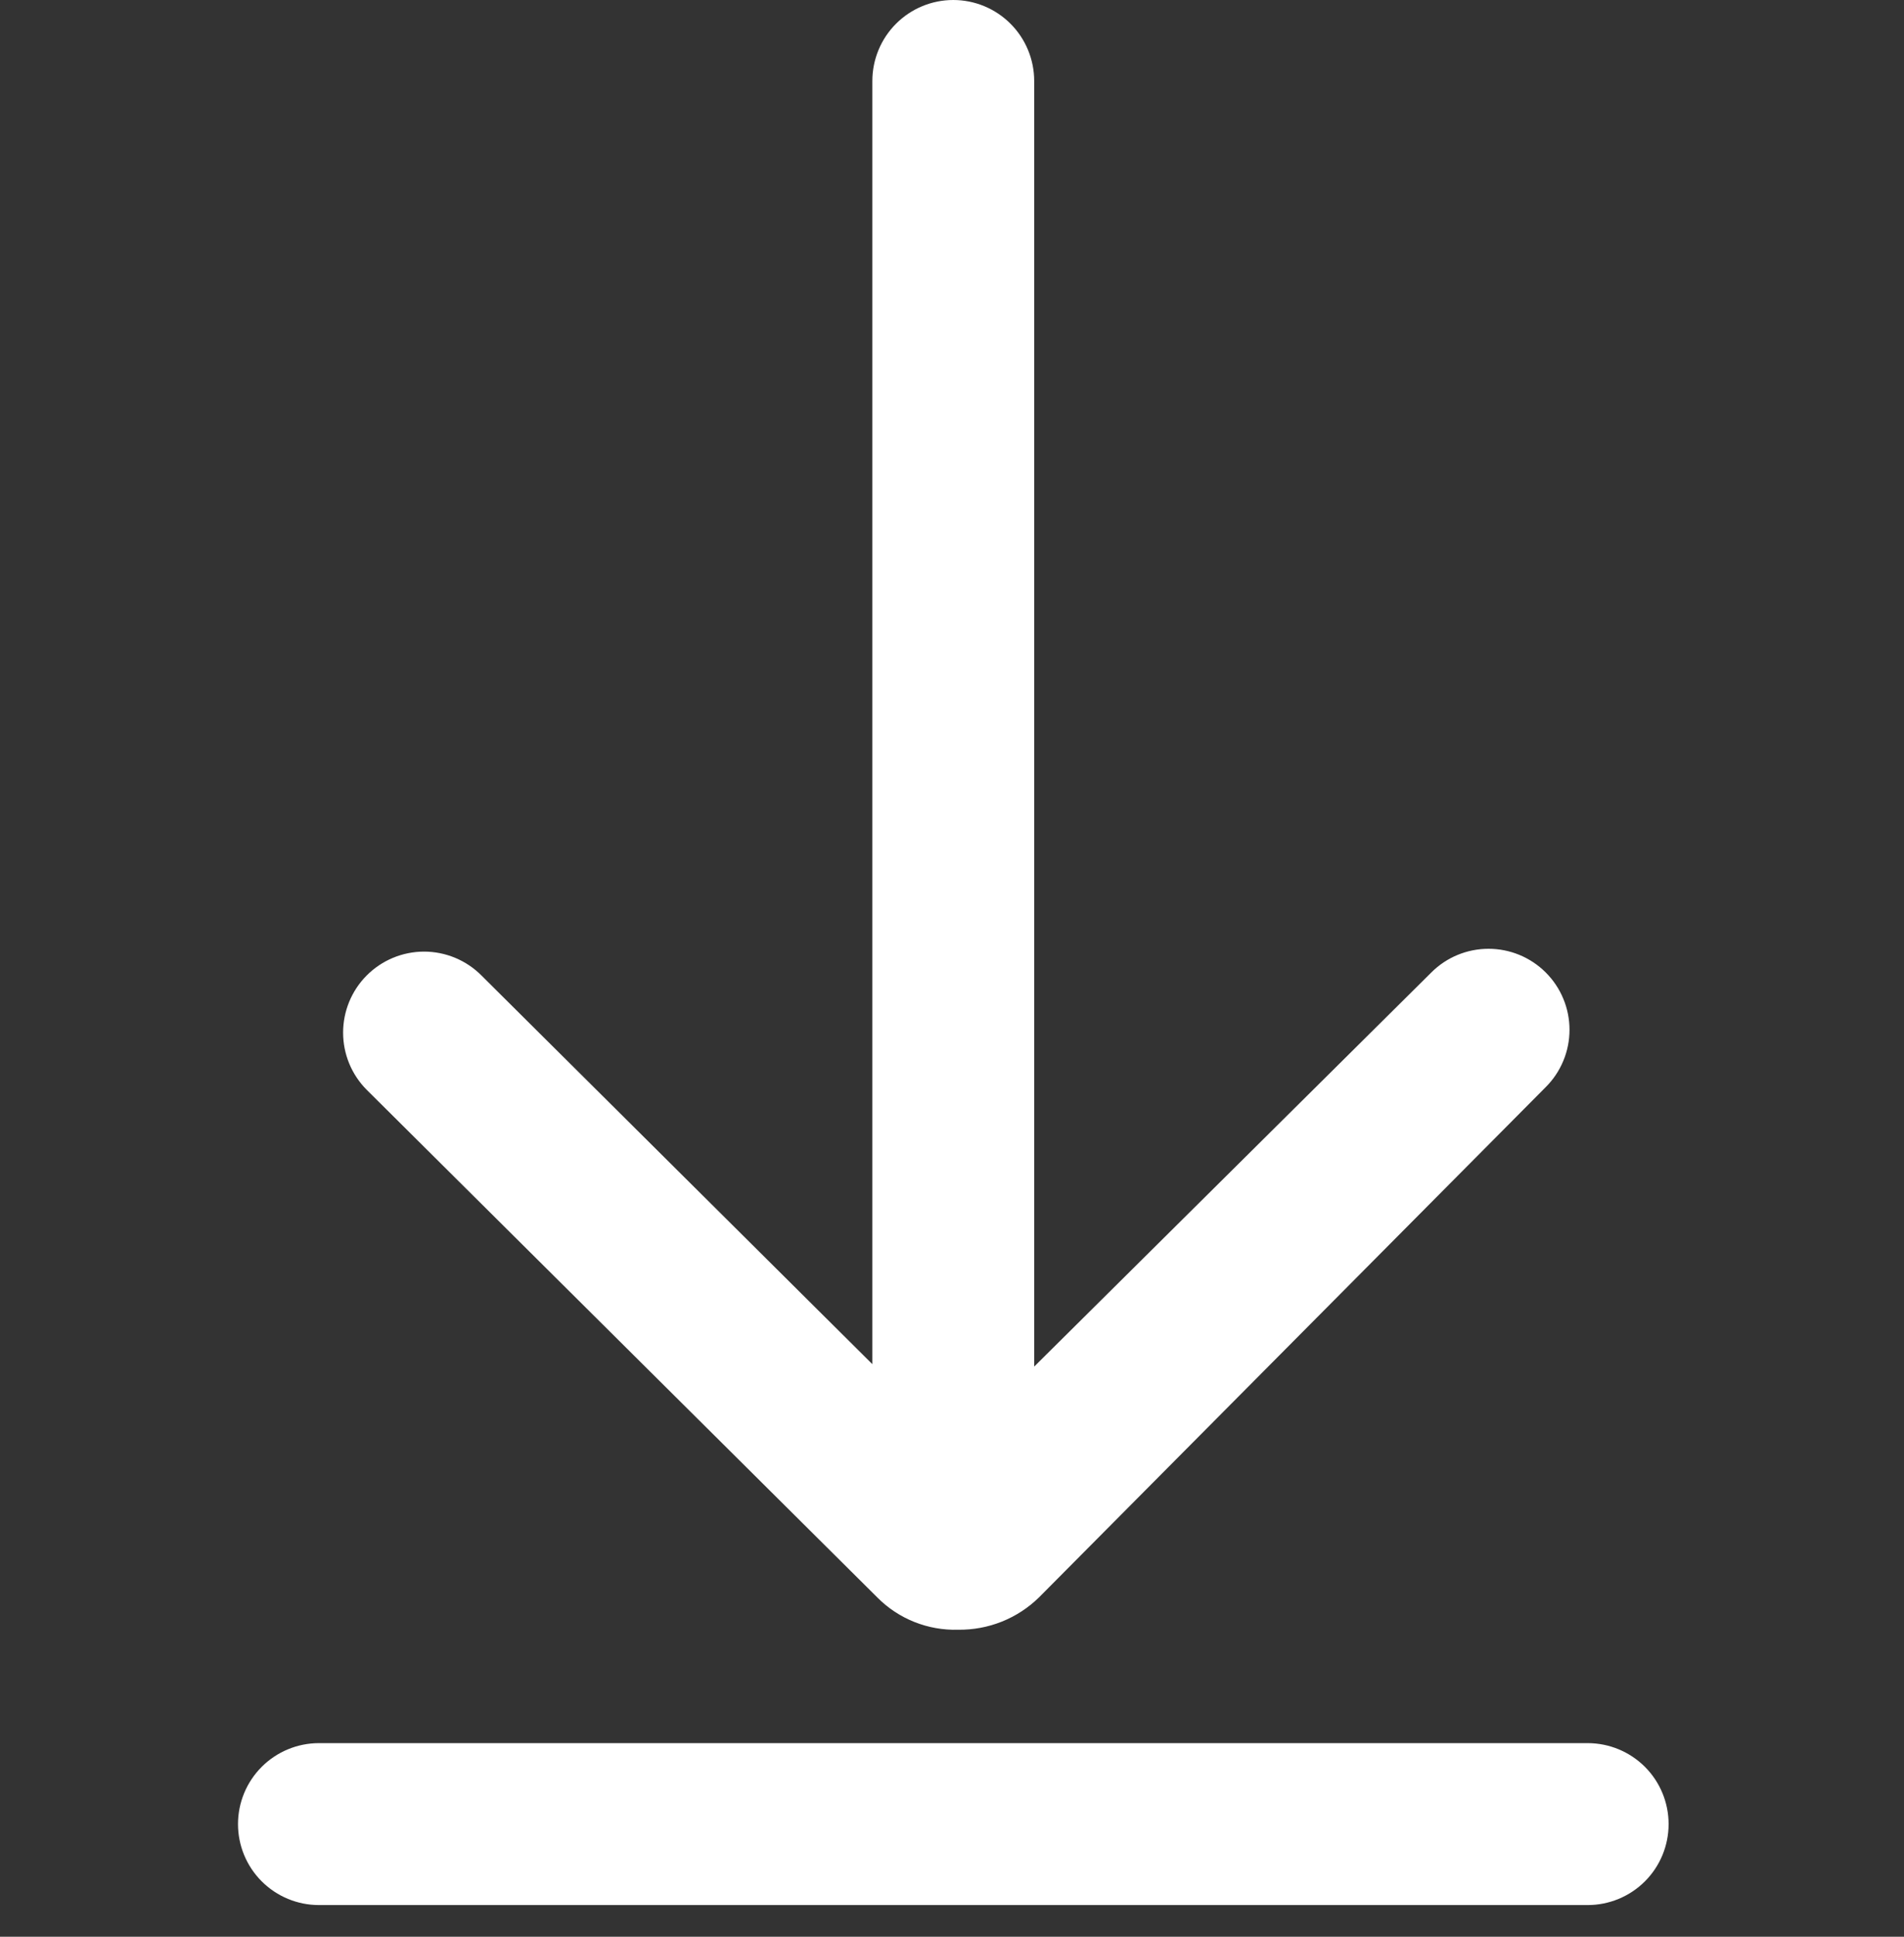 <svg width="60" height="61" viewBox="0 0 60 61" fill="none" xmlns="http://www.w3.org/2000/svg">
<rect x="0" y="0" width="60" height="61" fill="#333333" stroke="none"/>
<path fill-rule="evenodd" clip-rule="evenodd" d="M28.812 51.085C28.373 50.91 27.975 50.646 27.643 50.31L11.553 34.322C11.078 33.844 10.812 33.198 10.812 32.524C10.812 31.85 11.078 31.204 11.553 30.726C11.79 30.487 12.072 30.298 12.383 30.168C12.694 30.039 13.027 29.972 13.364 29.972C13.7 29.972 14.033 30.039 14.344 30.168C14.655 30.298 14.937 30.487 15.174 30.726L27.49 42.966V2.55C27.49 1.874 27.759 1.225 28.237 0.747C28.715 0.269 29.364 0 30.04 0C30.716 0 31.365 0.269 31.843 0.747C32.321 1.225 32.59 1.874 32.59 2.55V43.042L45.11 30.624C45.587 30.149 46.234 29.883 46.907 29.883C47.581 29.883 48.227 30.149 48.705 30.624C48.944 30.861 49.134 31.143 49.263 31.454C49.393 31.765 49.459 32.098 49.459 32.435C49.459 32.771 49.393 33.105 49.263 33.415C49.134 33.726 48.944 34.008 48.705 34.245L32.743 50.31C32.406 50.64 32.008 50.9 31.57 51.075C31.132 51.25 30.664 51.336 30.193 51.33C29.721 51.344 29.25 51.26 28.812 51.085ZM10.05 54.902H50.032C50.709 54.902 51.357 55.171 51.836 55.649C52.314 56.127 52.582 56.776 52.582 57.452C52.582 58.129 52.314 58.777 51.836 59.255C51.357 59.733 50.709 60.002 50.032 60.002H10.05C9.374 60.002 8.725 59.733 8.247 59.255C7.769 58.777 7.5 58.129 7.5 57.452C7.5 56.776 7.769 56.127 8.247 55.649C8.725 55.171 9.374 54.902 10.05 54.902Z" fill="white"/>
</svg>
